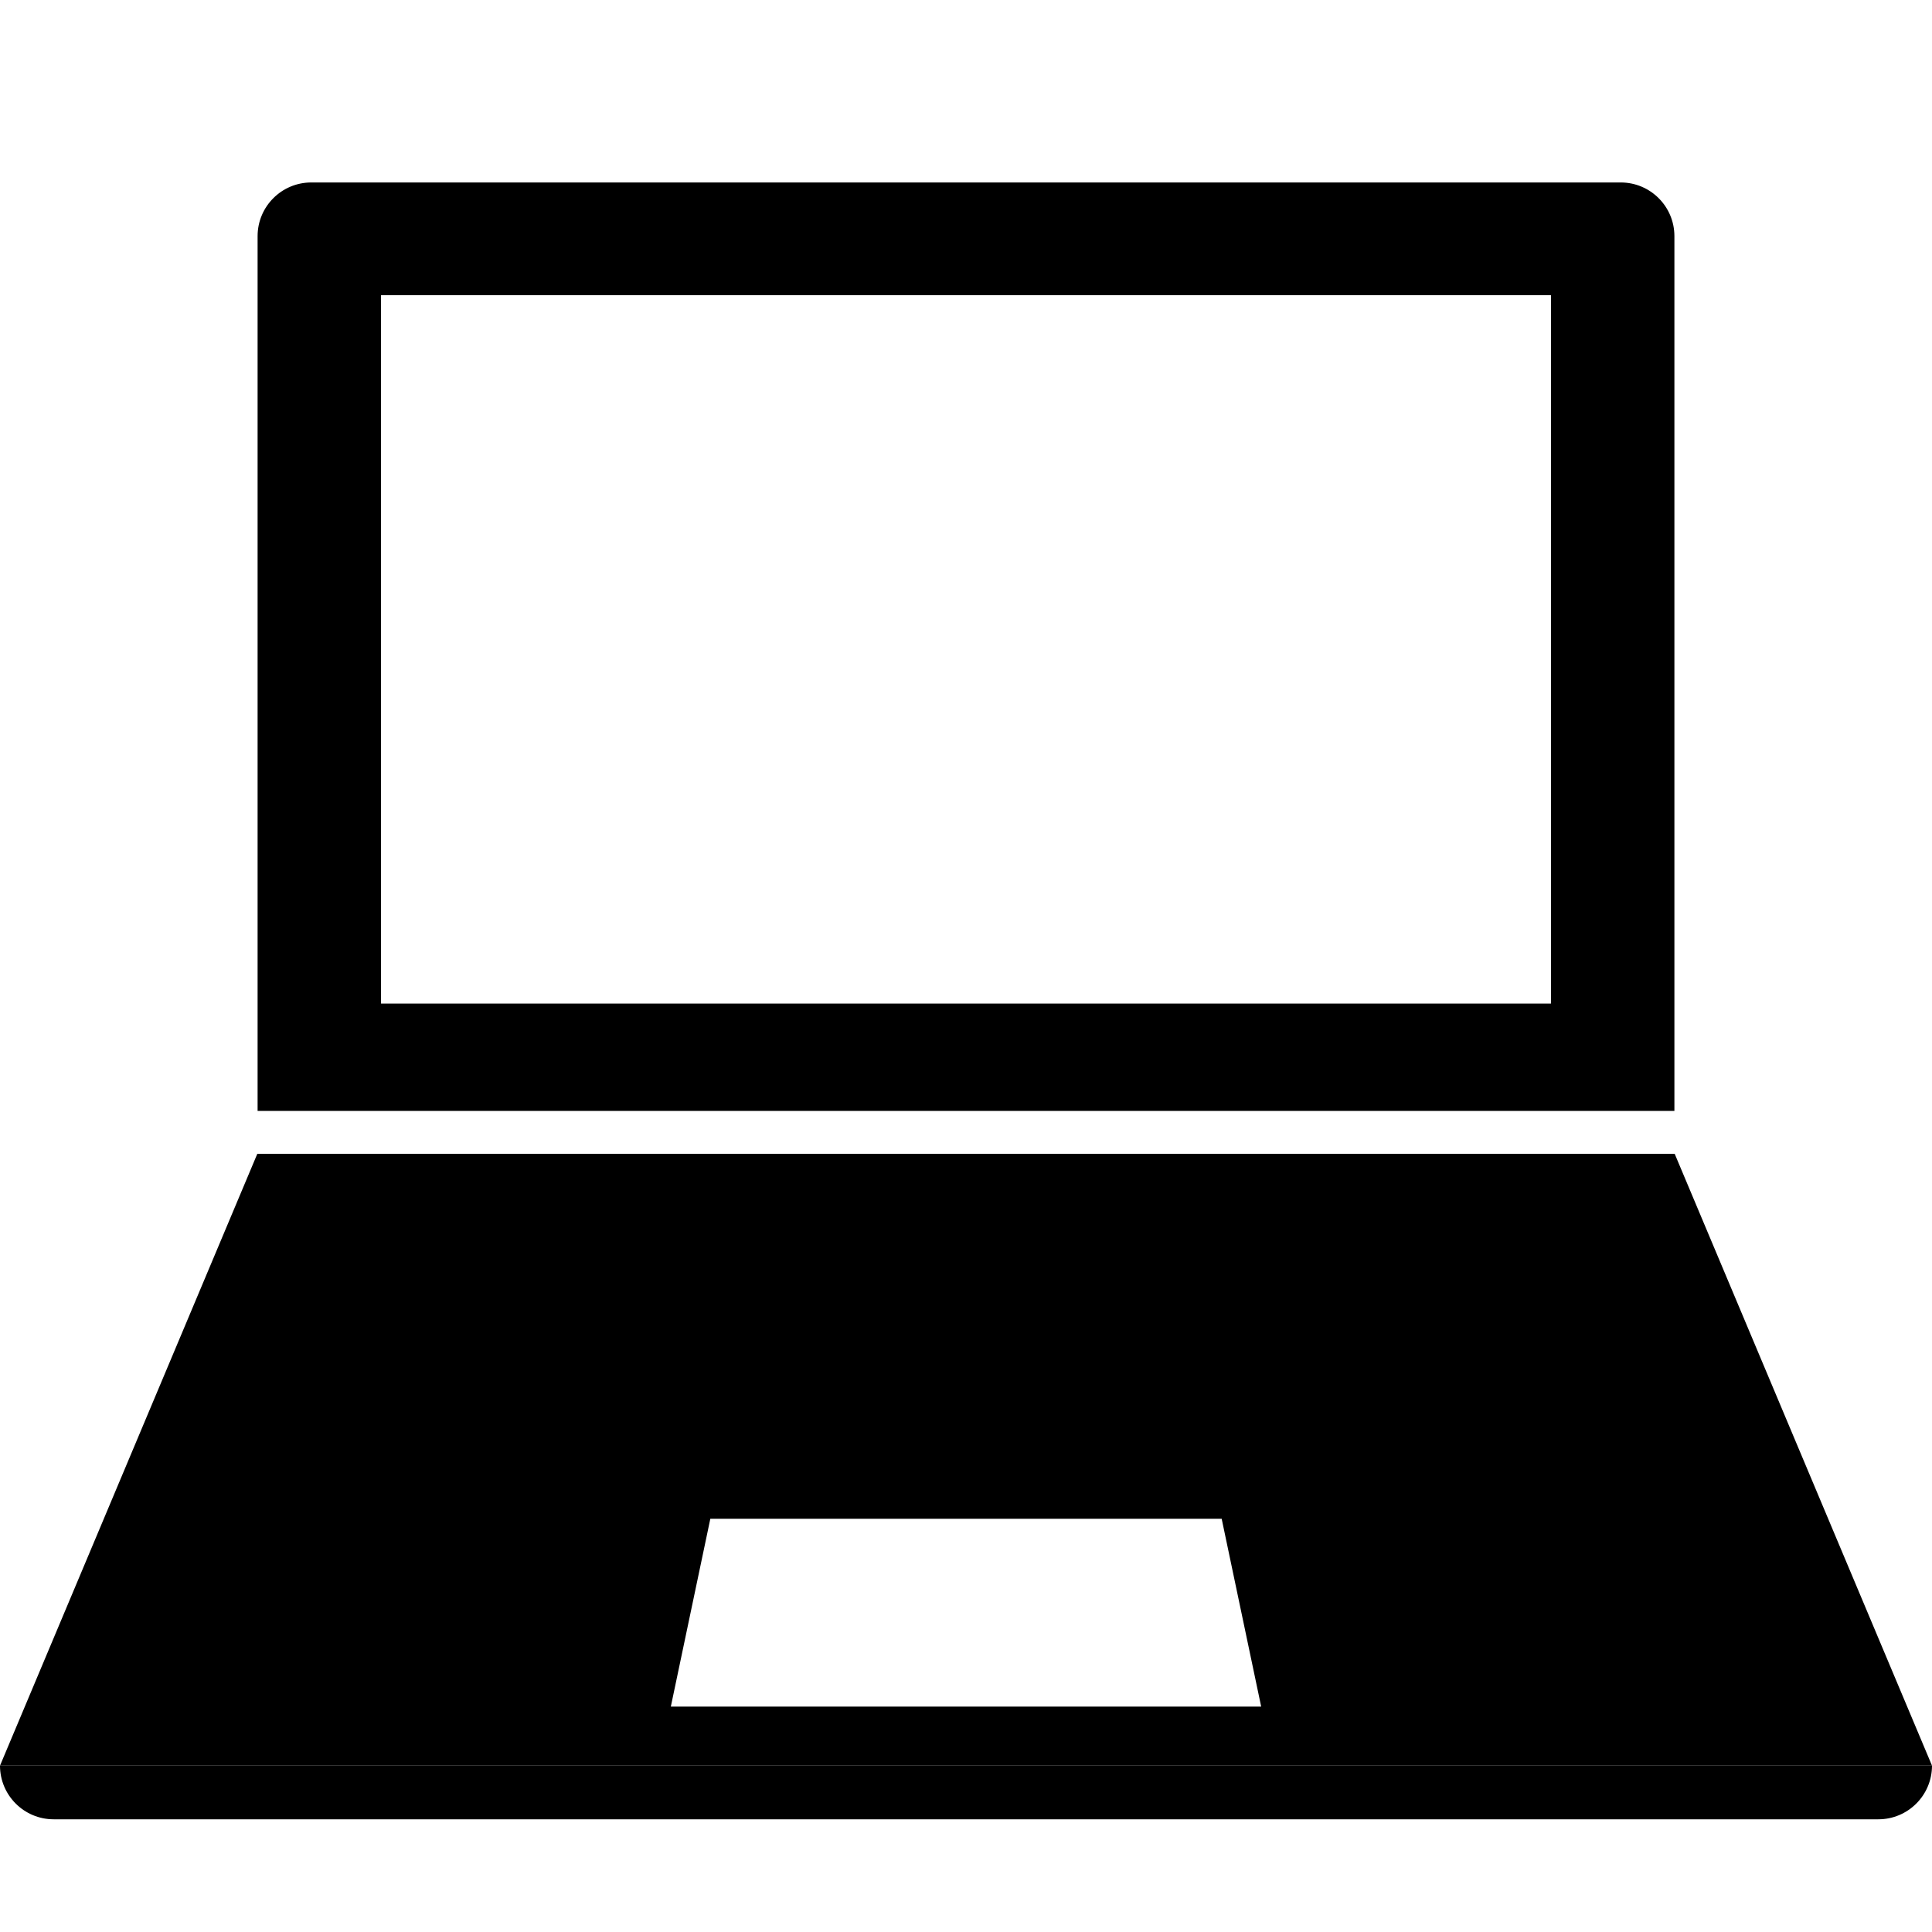 <?xml version="1.0" encoding="UTF-8"?>
<svg width="360px" height="360px" viewBox="0 0 360 360" version="1.1" xmlns="http://www.w3.org/2000/svg" xmlns:xlink="http://www.w3.org/1999/xlink">
    <!-- Generator: Sketch 52.3 (67297) - http://www.bohemiancoding.com/sketch -->
    <title>icons-dirty/computer</title>
    <desc>Created with Sketch.</desc>
    <g id="computer" stroke="none" stroke-width="1" fill="none" fill-rule="evenodd">
        <path d="M47.944,215 L312.056,215 L360,329 L0,329 L47.944,215 Z M132.359,283 L125,318 L235,318 L227.641,283 L132.359,283 Z" id="Combined-Shape" fill="#000000"></path>
        <path d="M58,34 L302,34 C307.523,34 312,38.477 312,44 L312,207 L48,207 L48,44 C48,38.477 52.477,34 58,34 Z M71,55 L71,187 L289,187 L289,55 L71,55 Z" id="Combined-Shape" fill="#000000"></path>
        <path d="M0,329 L360,329 L360,329 C360,334.523 355.523,339 350,339 L10,339 C4.477,339 6.76353751e-16,334.523 0,329 Z" id="Rectangle" fill="#000000"></path>
    </g>
</svg>
